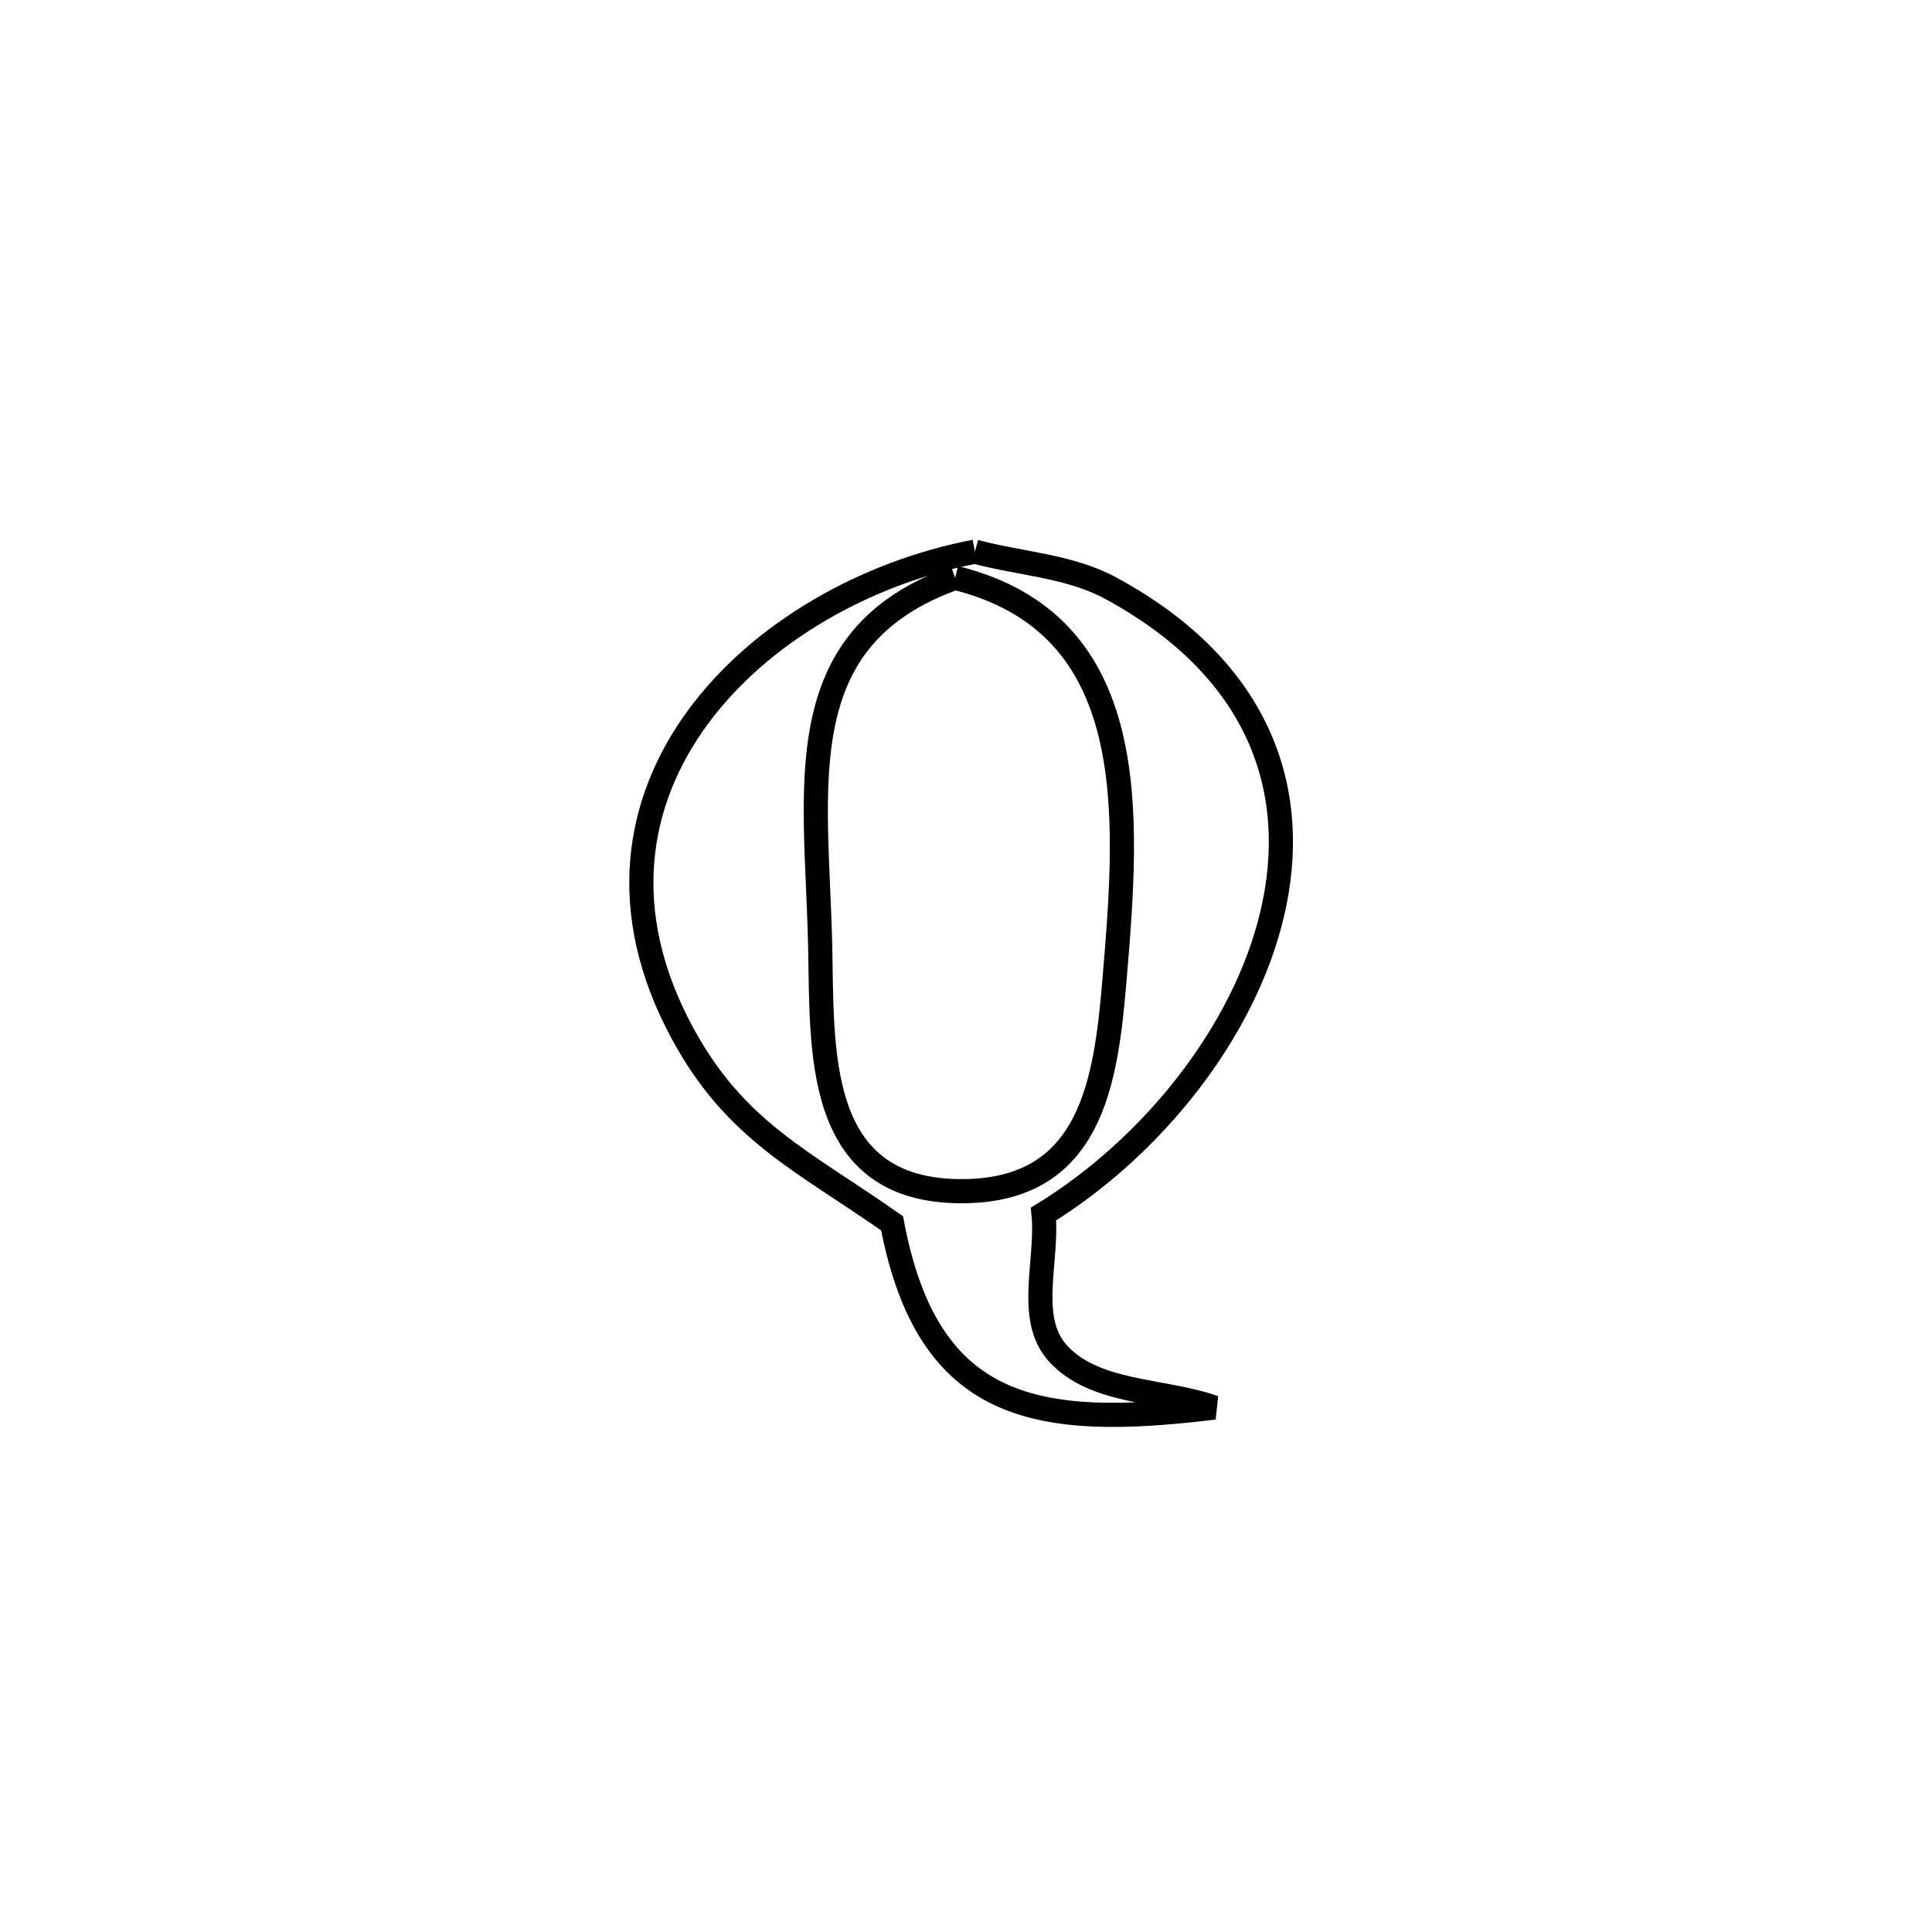 <svg xmlns="http://www.w3.org/2000/svg" viewBox="0.0 0.0 24.0 24.0" height="200px" width="200px"><path fill="none" stroke="black" stroke-width=".3" stroke-opacity="1.0"  filling="0" d="M12.111 6.853 L12.111 6.853 C12.674 7.004 13.287 7.029 13.799 7.307 C15.692 8.334 16.153 9.866 15.805 11.347 C15.458 12.828 14.302 14.258 12.963 15.081 L12.963 15.081 C13.02 15.654 12.752 16.369 13.133 16.802 C13.589 17.318 14.433 17.257 15.083 17.485 L15.083 17.485 C12.897 17.752 11.527 17.554 11.082 15.197 L11.082 15.197 C9.962 14.411 9.135 14.053 8.473 12.827 C7.664 11.326 7.896 9.963 8.669 8.91 C9.442 7.857 10.757 7.113 12.111 6.853 L12.111 6.853"></path>
<path fill="none" stroke="black" stroke-width=".3" stroke-opacity="1.0"  filling="0" d="M11.865 7.178 L11.865 7.178 C14.188 7.753 14.02 10.091 13.846 12.157 C13.738 13.446 13.56 14.823 11.899 14.797 C10.105 14.768 10.218 13.023 10.188 11.73 C10.142 9.755 9.772 7.924 11.865 7.178 L11.865 7.178"></path></svg>